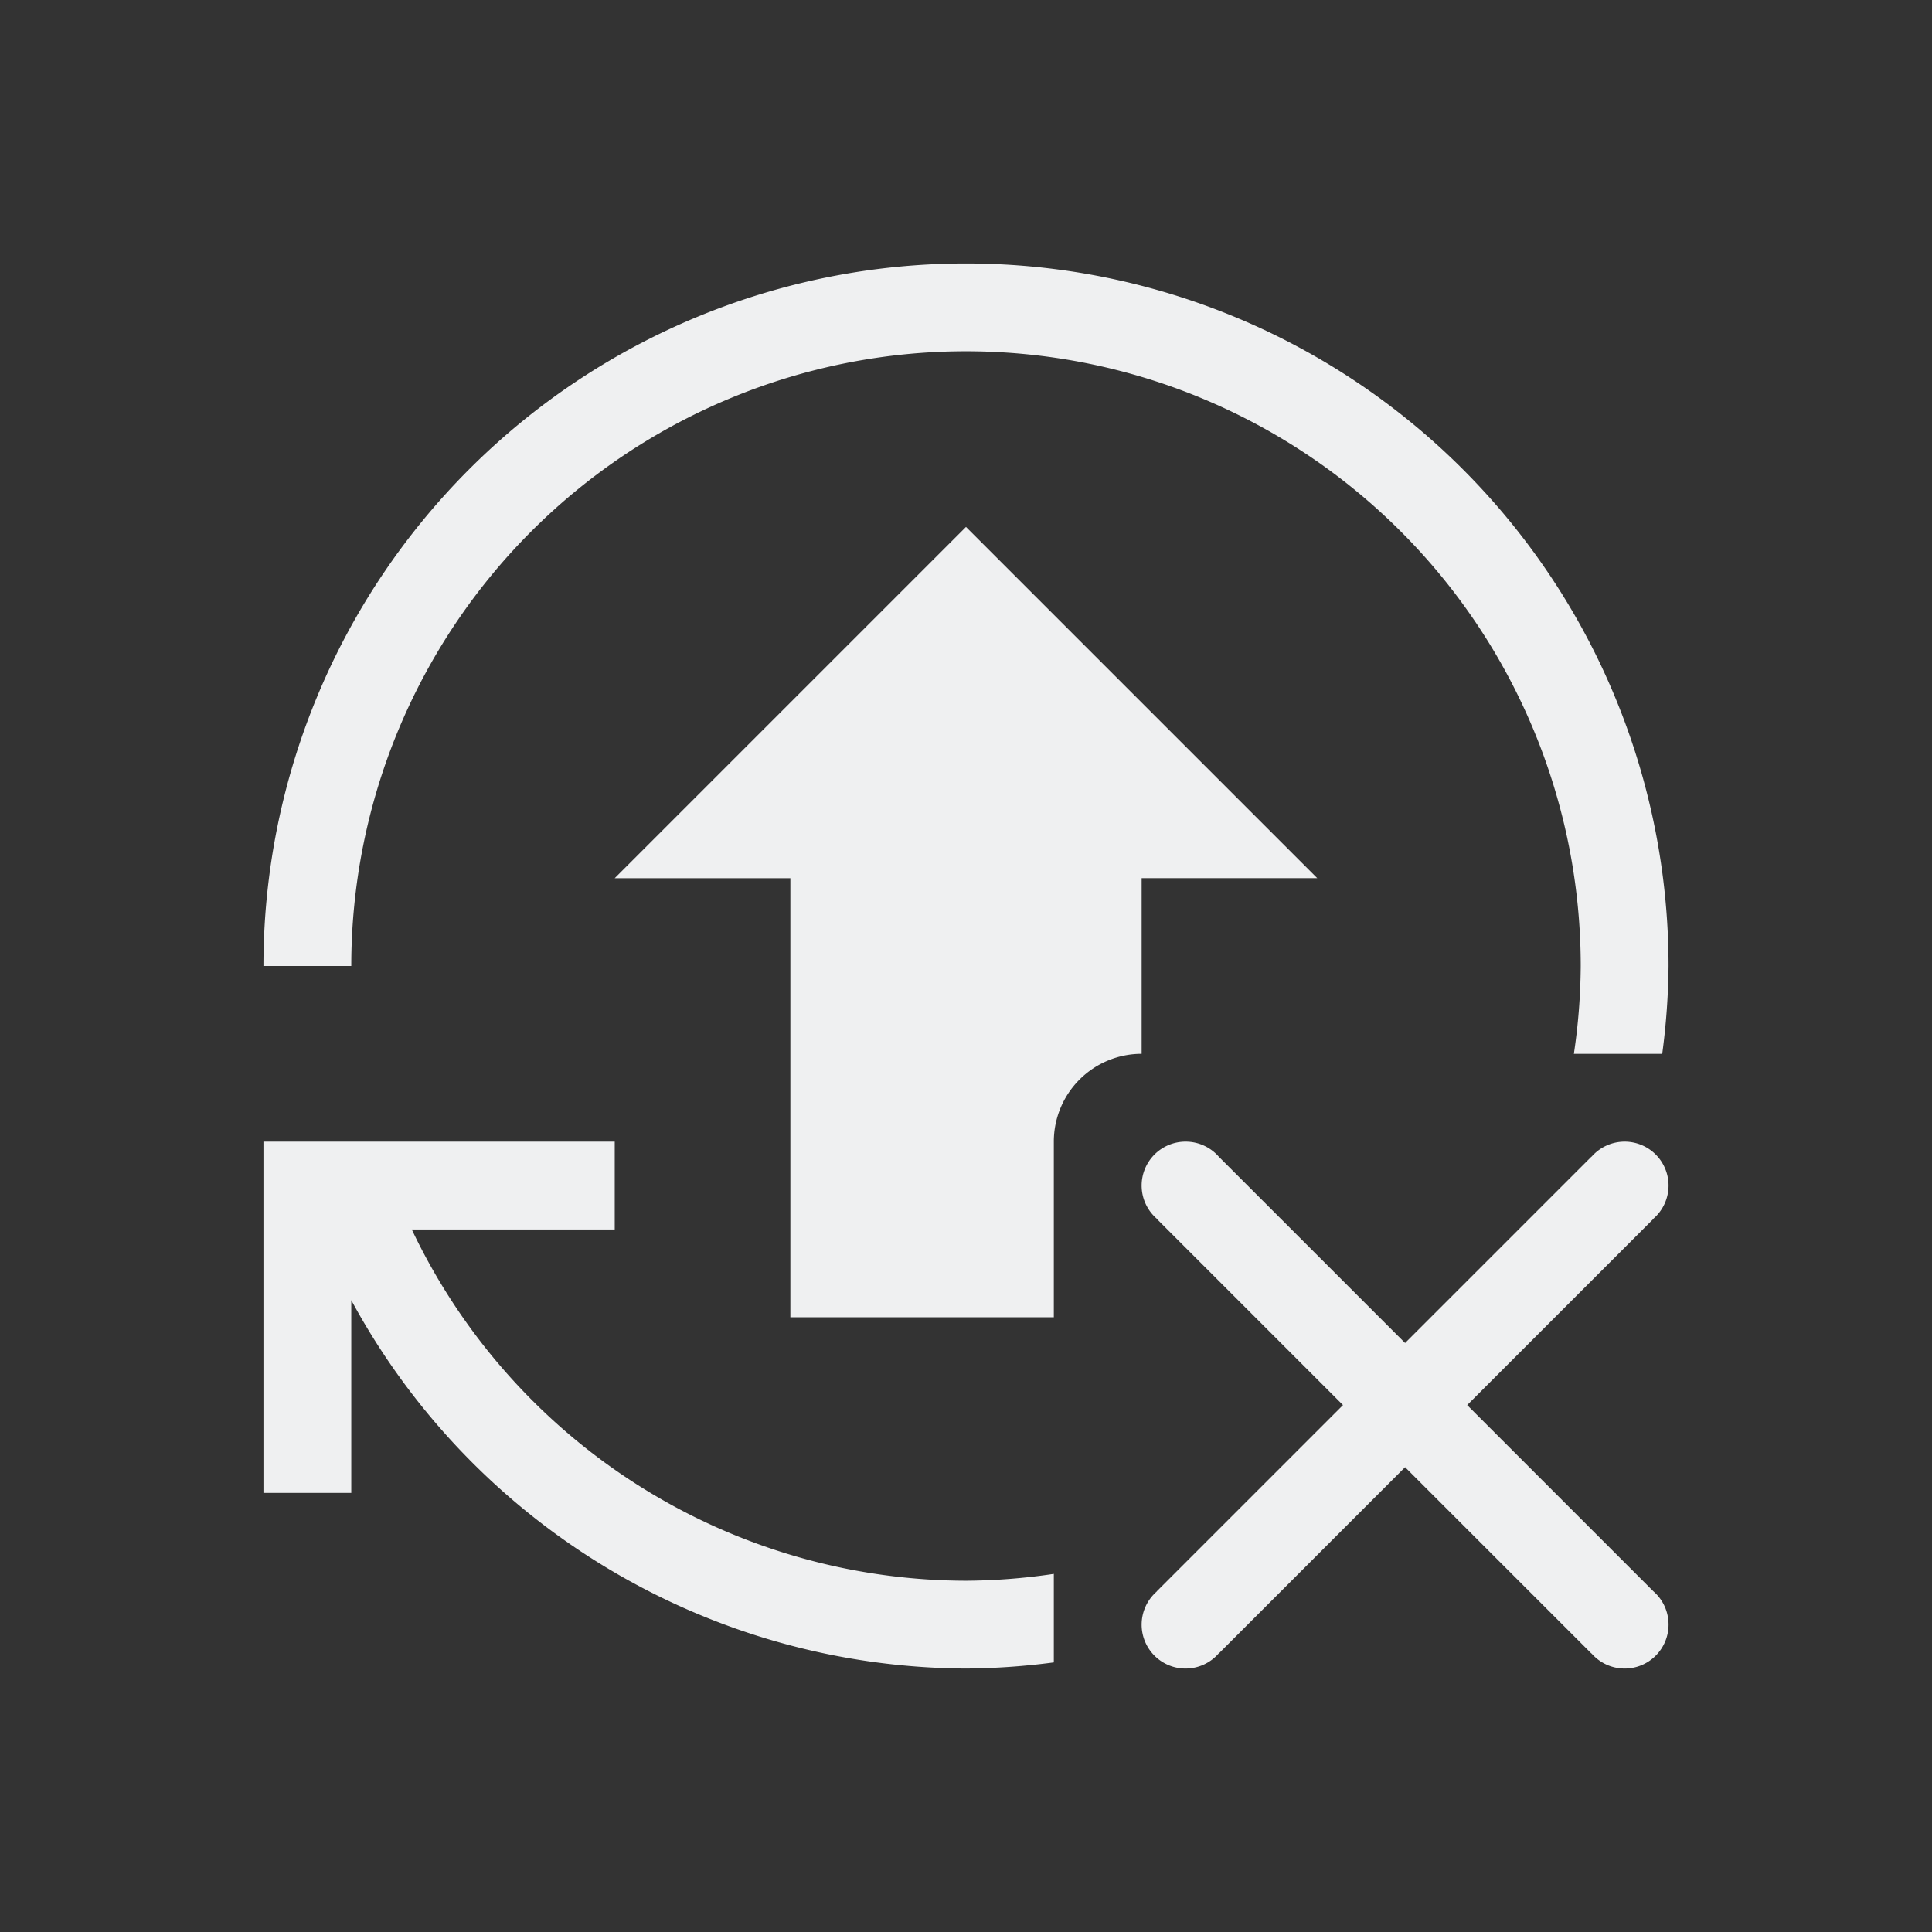 <svg id="svg7" version="1.1" viewBox="0 0 22 22" xmlns="http://www.w3.org/2000/svg">
    <rect x="0" y="0" width="22" height="22" fill="#333333" stroke="none"/>
    <defs id="defs3">
        <style type="text/css" id="current-color-scheme">
            .ColorScheme-Text {            color:#eff0f1;        }
        </style>
    </defs>
    <path id="path842" d="m11 3a8 8 0 0 0-8 8h1a7 7 0 0 1 7-7 7 7 0 0 1 7 7 7 7 0 0 1-0.078 1h1.006a8 8 0 0 0 0.072-1 8 8 0 0 0-8-8zm0 3-4 4h2v5h3v-2a1 1 0 0 1 1-1v-2h2l-4-4zm-8 7v1 3h1v-2.195a8 8 0 0 0 7 4.195 8 8 0 0 0 1-0.07v-1.008a7 7 0 0 1-1 0.078 7 7 0 0 1-6.311-4h2.311v-1h-2.697-1.033-0.27zm10.5 0a0.5 0.5 0 0 0-0.5 0.5 0.5 0.5 0 0 0 0.172 0.377v0.002l2.121 2.121-2.121 2.121v0.002a0.5 0.5 0 0 0-0.172 0.377 0.5 0.5 0 0 0 0.5 0.5 0.5 0.5 0 0 0 0.377-0.172h0.002l2.121-2.121 2.121 2.121h0.002a0.5 0.5 0 0 0 0.377 0.172 0.5 0.5 0 0 0 0.5-0.5 0.5 0.5 0 0 0-0.172-0.379l-2.121-2.121 2.121-2.121v-0.002a0.5 0.5 0 0 0 0.172-0.377 0.5 0.5 0 0 0-0.5-0.5 0.5 0.5 0 0 0-0.377 0.172h-0.002l-2.121 2.121-2.121-2.121a0.5 0.5 0 0 0-0.379-0.172z" class="ColorScheme-Text" fill="currentColor" stroke-linecap="round" style="paint-order:markers fill stroke"/>
</svg>
